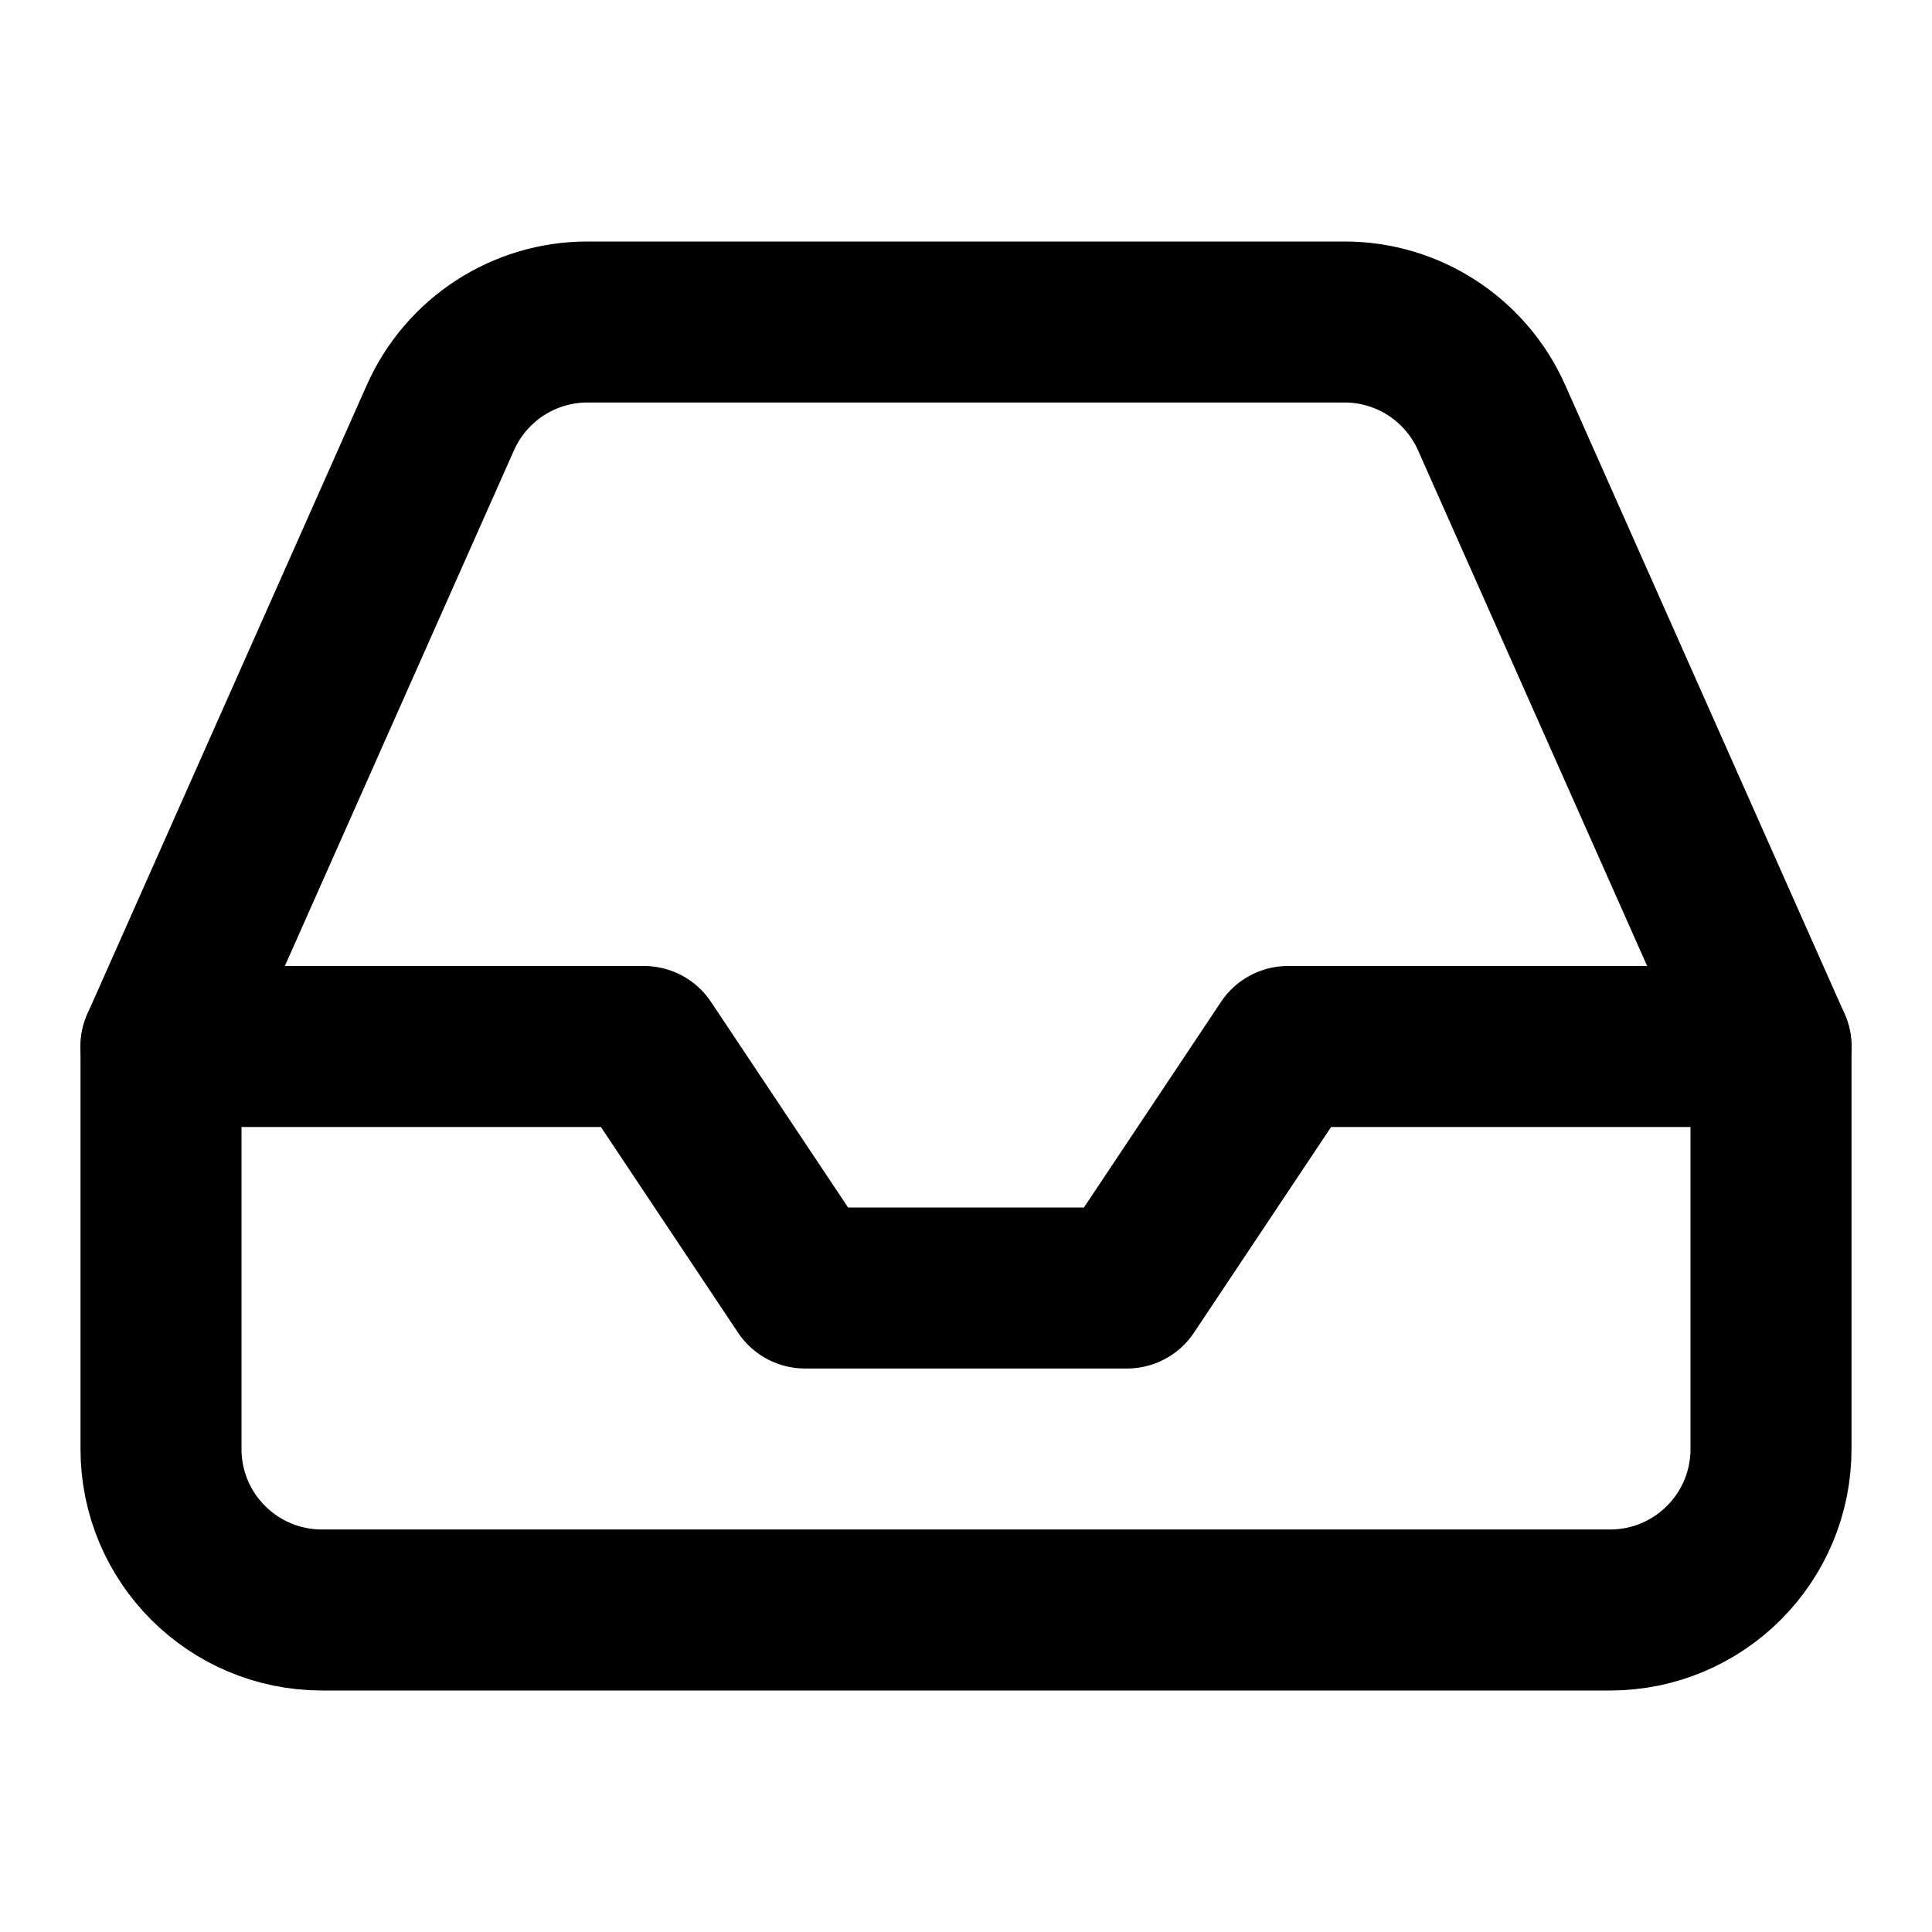 <svg width="24" height="24" viewBox="0 0 24 24" fill="none" xmlns="http://www.w3.org/2000/svg">
<path d="M22 13H16L14 16H10L8 13H2" stroke="black" stroke-width="2" stroke-linecap="round" stroke-linejoin="round"/>
<path fill-rule="evenodd" clip-rule="evenodd" d="M5.47 5.19L2 13V18C2 19.105 2.895 20 4 20H20C21.105 20 22 19.105 22 18V13L18.53 5.19C18.209 4.466 17.492 3.999 16.7 4H7.3C6.508 3.999 5.791 4.466 5.47 5.19Z" stroke="black" stroke-width="2" stroke-linecap="round" stroke-linejoin="round"/>
</svg>
